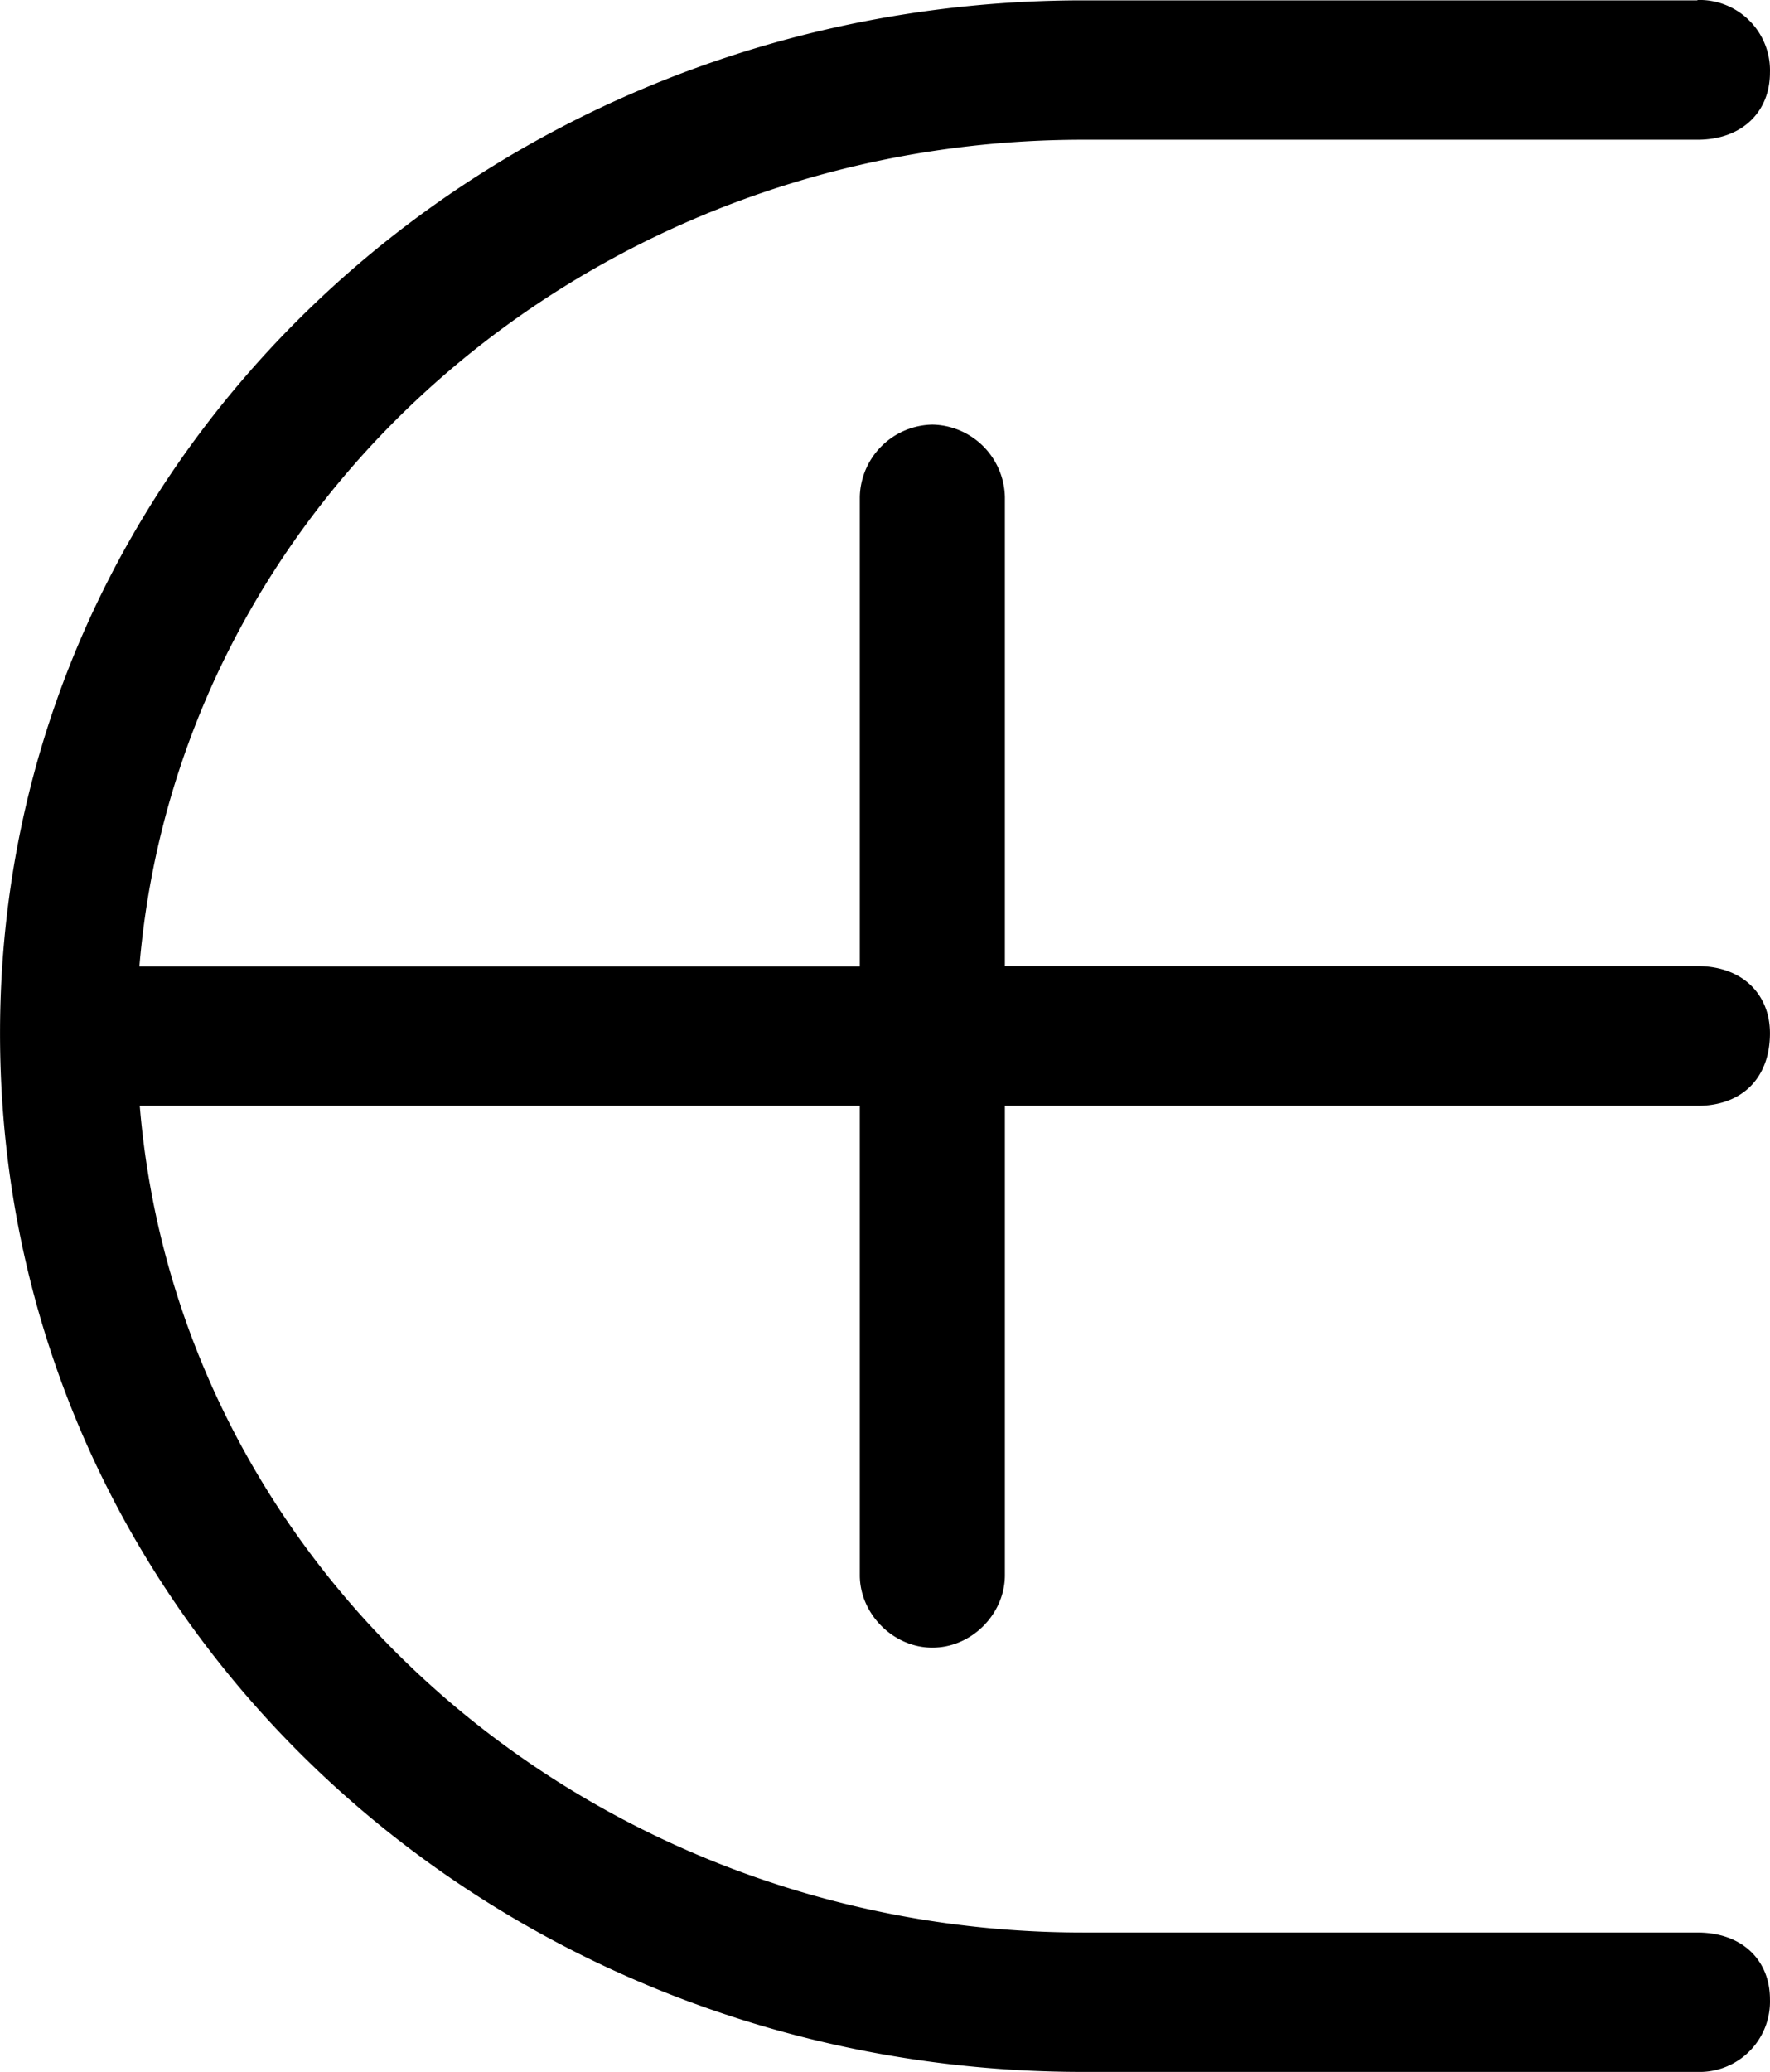 <svg xmlns="http://www.w3.org/2000/svg" xmlns:xlink="http://www.w3.org/1999/xlink" width="6.604" height="7.729" viewBox="0 0 4.953 5.797"><svg overflow="visible" x="148.712" y="134.765" transform="translate(-149.556 -129.374)"><path style="stroke:none" d="M5.594-5.39H3.875C2.219-5.39.844-4.126.844-2.5.844-.86 2.219.406 3.875.406h1.719a.197.197 0 0 0 .203-.203c0-.11-.078-.187-.203-.187H3.875c-1.375 0-2.531-1-2.64-2.313H3.25v1.313c0 .109.094.203.203.203.11 0 .203-.094.203-.203v-1.313h1.938c.125 0 .203-.078.203-.203 0-.11-.078-.188-.203-.188H3.656V-4a.207.207 0 0 0-.203-.203A.207.207 0 0 0 3.25-4v1.313H1.234C1.344-4 2.5-5 3.875-5h1.719c.125 0 .203-.078.203-.188a.197.197 0 0 0-.203-.203zm0 0"/></svg></svg>